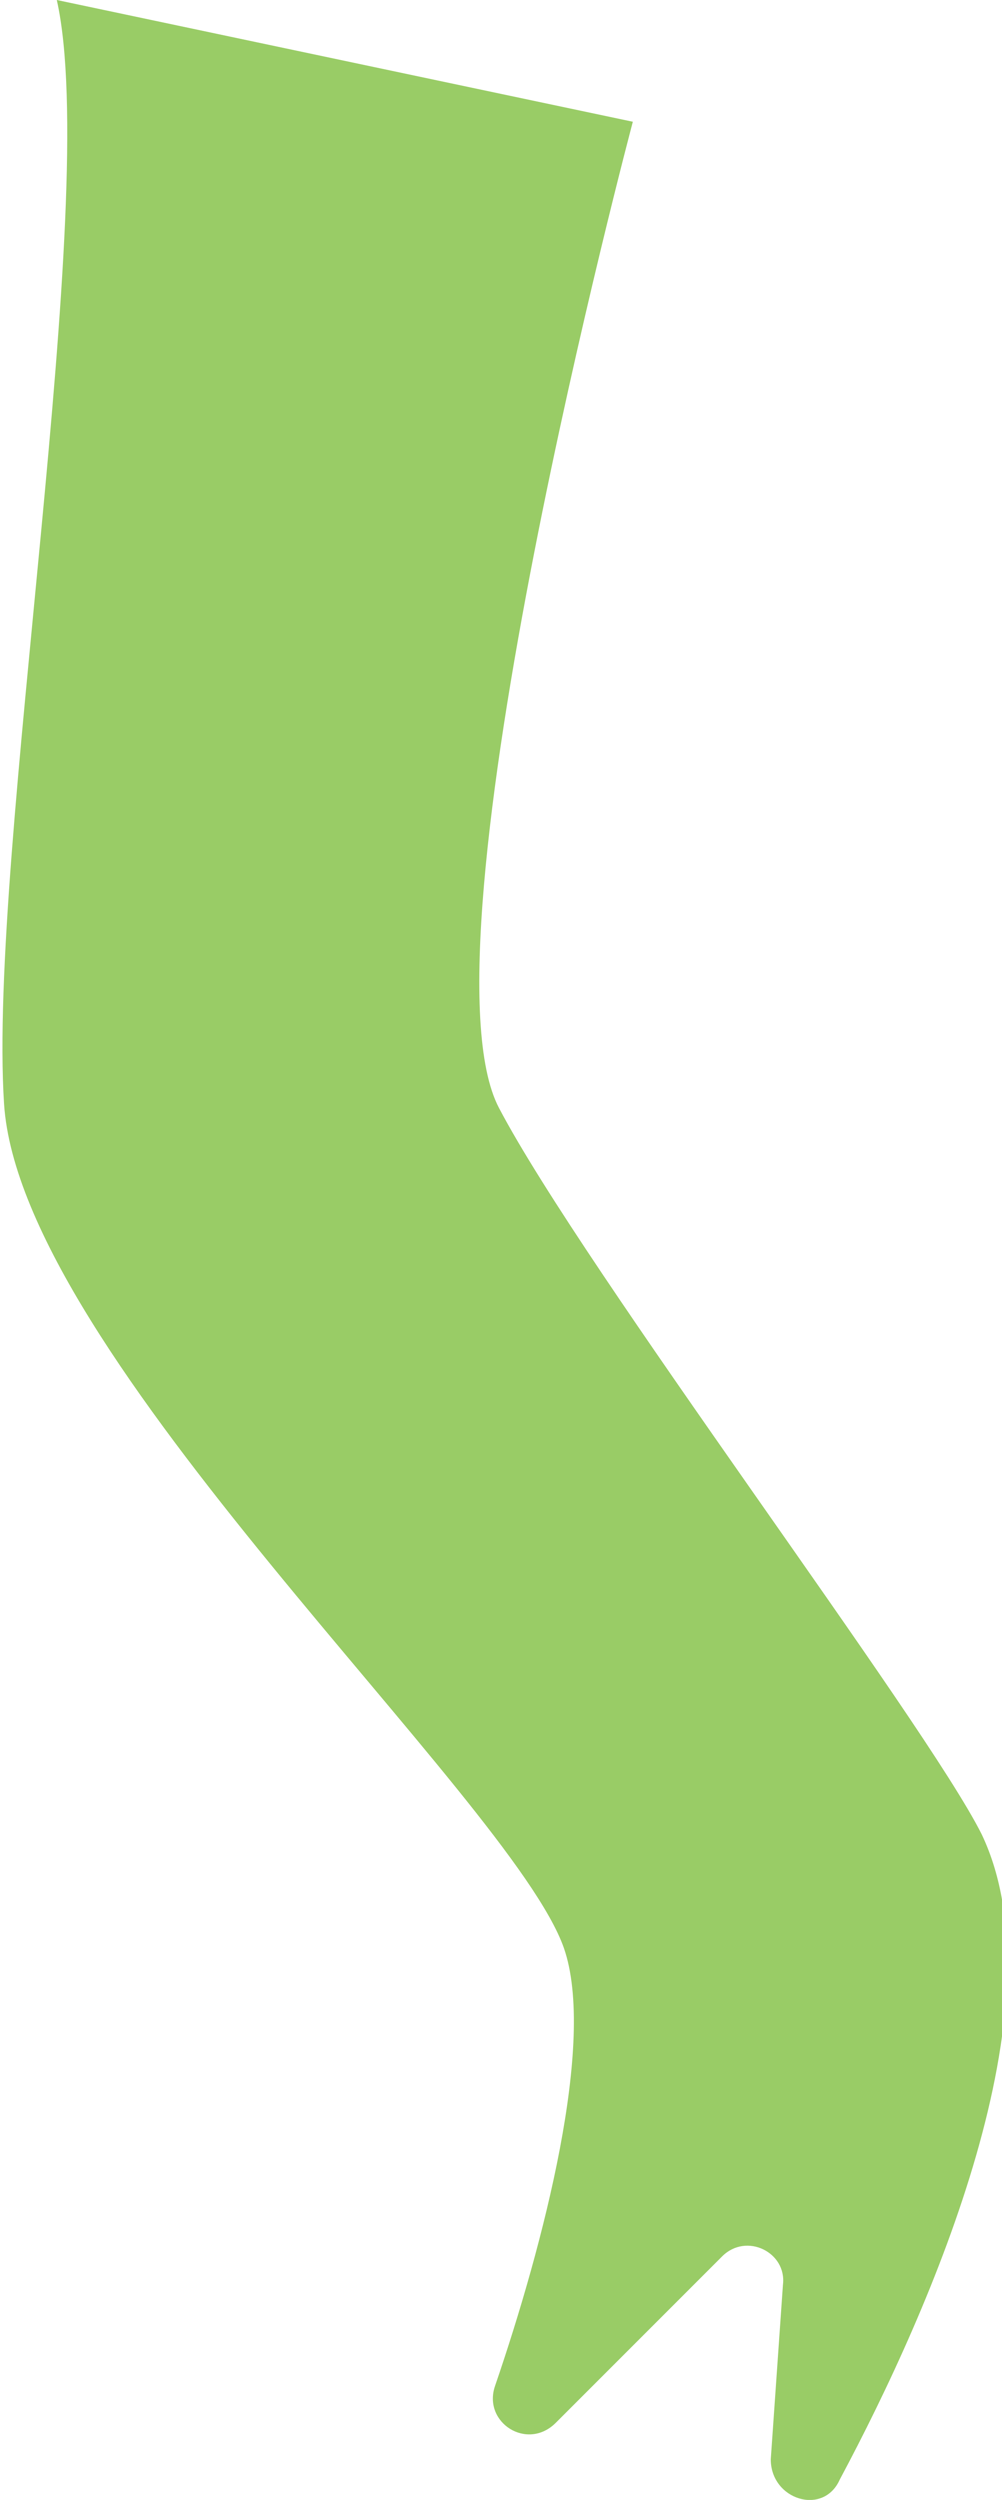 <!-- Generator: Adobe Illustrator 18.1.1, SVG Export Plug-In  -->
<svg version="1.1"
	 xmlns="http://www.w3.org/2000/svg" xmlns:xlink="http://www.w3.org/1999/xlink" xmlns:a="http://ns.adobe.com/AdobeSVGViewerExtensions/3.0/"
	 x="0px" y="0px" width="24.7px" height="61.6px" viewBox="0 0 24.7 61.6" enable-background="new 0 0 24.7 61.6"
	 xml:space="preserve">
<defs>
</defs>
<g id="larm_2_">
	<path fill="#99CC66" d="M15.6,3c0,0-5.4,20.3-3.3,24.3s10.5,15.1,11.9,17.9c2,4.2-1.2,11.6-3.5,15.9c-0.4,0.9-1.7,0.5-1.7-0.5
		l0.3-4.3c0.1-0.8-0.9-1.3-1.5-0.7l-4.1,4.1c-0.7,0.7-1.8,0-1.5-0.9c1.2-3.5,2.5-8.5,1.7-10.8C12.6,44.3,0.5,33.4,0.1,27.2
		S2.5,4.9,1.4,0"/>
</g>
</svg>
